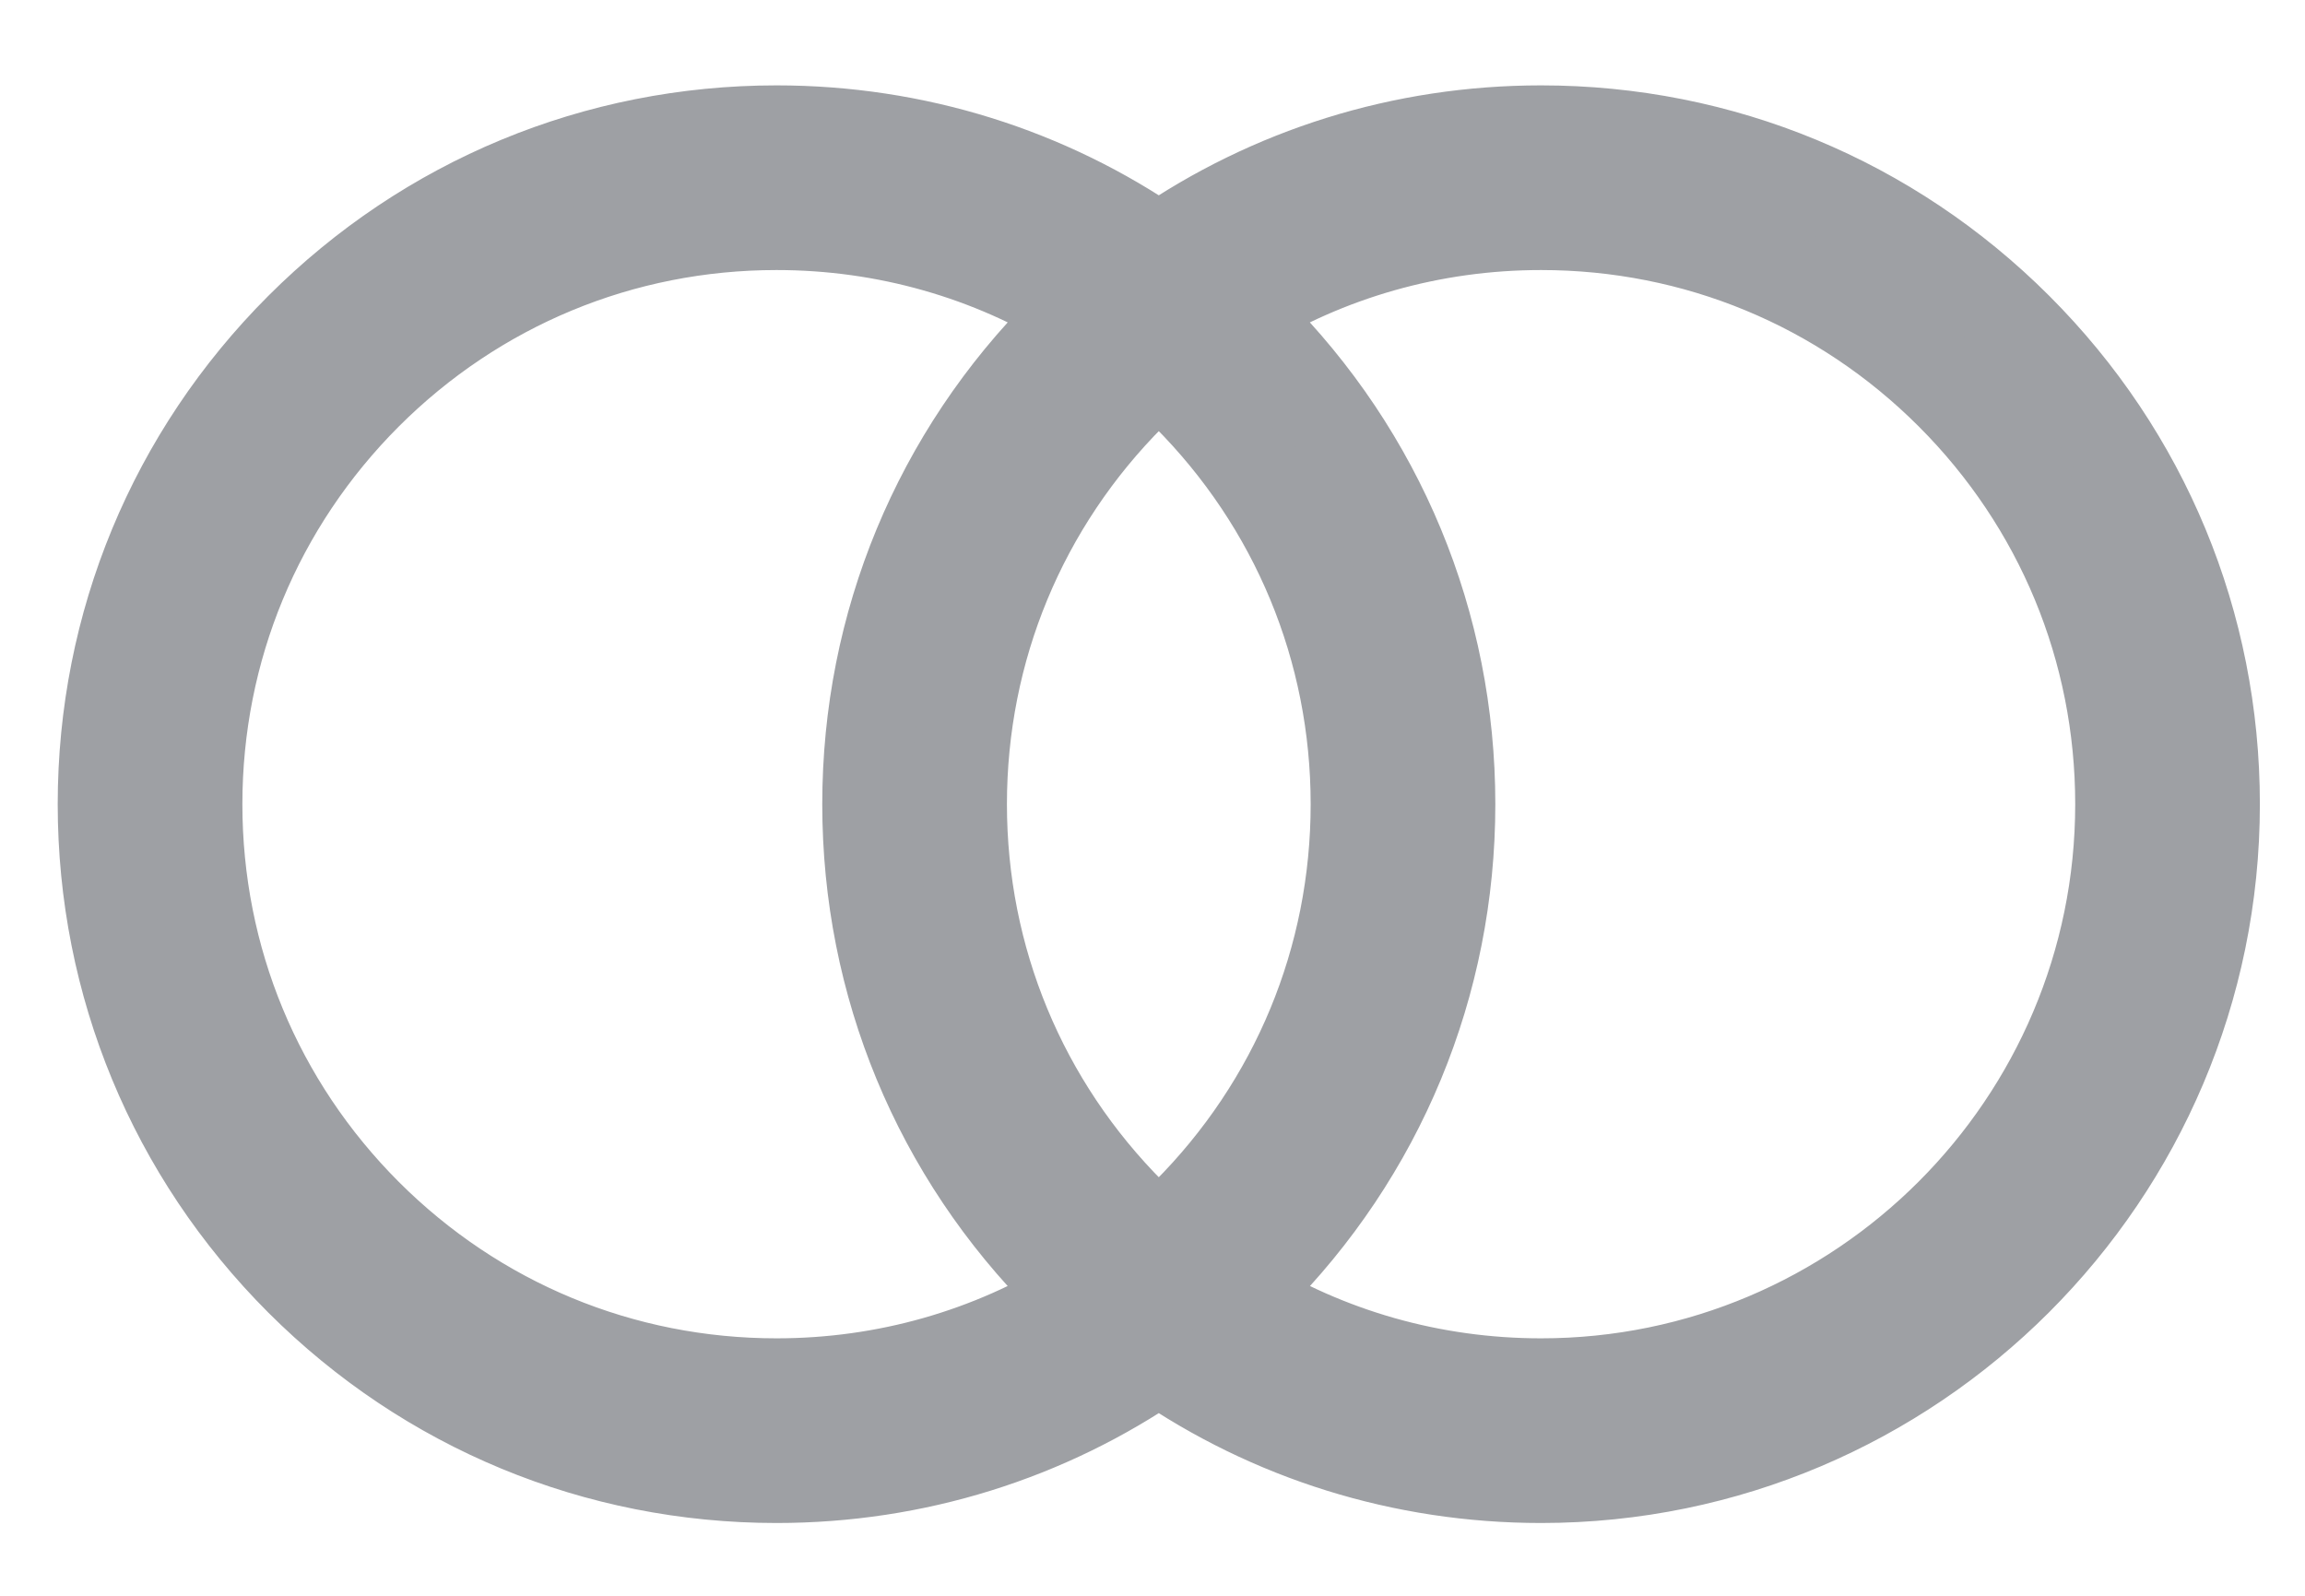 <svg width="26" height="18" viewBox="0 0 26 18" fill="none" xmlns="http://www.w3.org/2000/svg">
<path d="M24.991 9.071C24.991 7.039 24.2 5.129 22.763 3.692C21.326 2.255 19.415 1.463 17.383 1.463C15.82 1.463 14.33 1.932 13.071 2.802C11.812 1.932 10.322 1.463 8.759 1.463C6.727 1.463 4.816 2.255 3.379 3.692C1.943 5.129 1.151 7.039 1.151 9.071C1.151 11.103 1.943 13.014 3.379 14.451C4.816 15.887 6.727 16.679 8.759 16.679C10.322 16.679 11.812 16.21 13.071 15.341C14.33 16.21 15.82 16.679 17.383 16.679C21.578 16.679 24.991 13.266 24.991 9.071ZM8.759 15.596C7.016 15.596 5.378 14.917 4.145 13.685C2.913 12.452 2.234 10.814 2.234 9.071C2.234 7.328 2.913 5.69 4.145 4.457C5.378 3.225 7.016 2.546 8.759 2.546C9.988 2.546 11.166 2.884 12.186 3.516C12.124 3.574 12.063 3.632 12.004 3.692C10.567 5.129 9.775 7.039 9.775 9.071C9.775 11.103 10.567 13.014 12.004 14.451C12.063 14.51 12.124 14.569 12.186 14.626C11.166 15.258 9.989 15.596 8.759 15.596ZM13.071 13.968C12.968 13.877 12.867 13.783 12.769 13.685C11.537 12.452 10.858 10.814 10.858 9.071C10.858 7.328 11.537 5.69 12.769 4.457C12.867 4.359 12.968 4.265 13.071 4.175C13.174 4.265 13.275 4.359 13.373 4.457C14.605 5.69 15.284 7.328 15.284 9.071C15.284 10.814 14.605 12.452 13.373 13.685C13.275 13.783 13.174 13.877 13.071 13.968ZM13.957 14.626C14.018 14.569 14.079 14.51 14.139 14.451C15.575 13.014 16.367 11.103 16.367 9.071C16.367 7.039 15.575 5.129 14.138 3.692C14.079 3.632 14.018 3.574 13.957 3.516C14.976 2.884 16.154 2.546 17.383 2.546C19.126 2.546 20.765 3.225 21.997 4.457C23.229 5.69 23.908 7.328 23.908 9.071C23.908 12.669 20.981 15.596 17.383 15.596C16.154 15.596 14.976 15.258 13.957 14.626Z" fill="#9EA0A4" stroke="#9EA0A4"/>
</svg>
